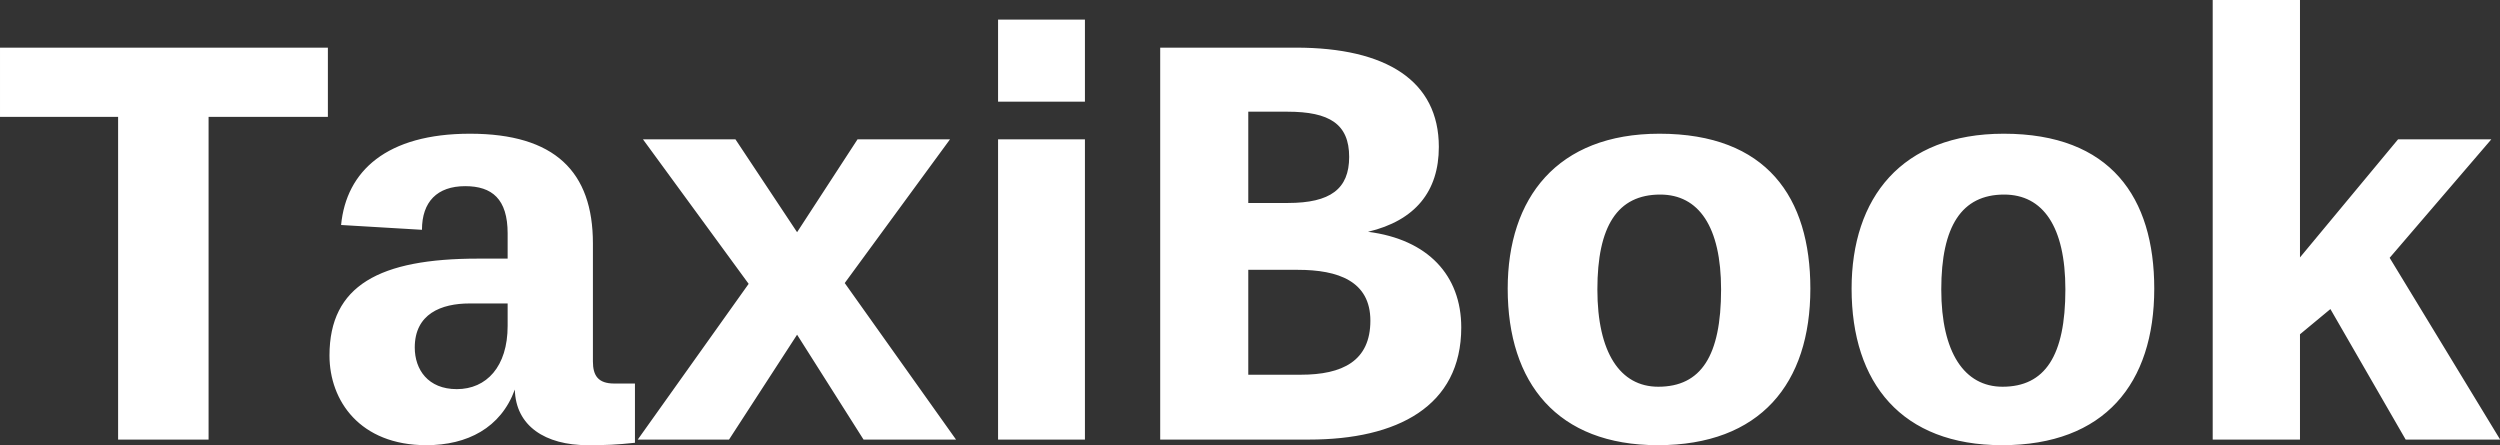 <svg data-v-423bf9ae="" xmlns="http://www.w3.org/2000/svg" viewBox="0 0 336.96 60" class="font"><rect x="0" y="0" width="336.96" height="60" fill="#333333" stroke="none"/><!----><!----><!----><g data-v-423bf9ae="" id="0adfacd5-2651-4137-b233-eaa672f40f62" fill="white" transform="matrix(5.396,0,0,5.396,-0.917,2.59)"><path d="M5.38 2.44L8.36 2.44L8.36 0.71L0.17 0.71L0.17 2.44L3.12 2.44L3.12 10.50L5.38 10.50ZM16.03 9.10L15.51 9.10C15.11 9.10 14.98 8.90 14.98 8.55L14.98 5.60C14.98 3.81 14.03 2.86 11.91 2.86C9.83 2.86 8.82 3.79 8.69 5.14L10.71 5.26C10.71 4.56 11.09 4.17 11.79 4.17C12.46 4.17 12.85 4.49 12.85 5.35L12.85 5.98L12.11 5.98C9.65 5.98 8.40 6.65 8.40 8.40C8.40 9.53 9.16 10.64 10.82 10.64C11.84 10.64 12.68 10.21 13.03 9.25C13.05 10.16 13.79 10.64 14.85 10.64C15.33 10.64 15.55 10.63 16.03 10.58ZM11.58 9.24C10.86 9.24 10.53 8.75 10.53 8.20C10.53 7.36 11.19 7.10 11.90 7.10L12.85 7.10L12.85 7.66C12.85 8.68 12.32 9.24 11.58 9.24ZM21.74 10.50L24.05 10.50L21.27 6.59L23.90 3.00L21.59 3.00L20.08 5.32L18.54 3.00L16.23 3.00L18.87 6.61L16.10 10.50L18.38 10.50L20.08 7.88ZM25.10 10.50L27.27 10.50L27.27 3.00L25.10 3.00ZM25.10 2.06L27.27 2.06L27.27 0.01L25.10 0.01ZM36.67 7.70C36.67 6.40 35.84 5.50 34.34 5.31C35.52 5.03 36.11 4.30 36.11 3.19C36.11 1.54 34.80 0.71 32.54 0.71L29.15 0.71L29.15 10.50L32.87 10.50C35.07 10.50 36.67 9.67 36.67 7.70ZM34.40 7.53C34.40 8.54 33.70 8.88 32.66 8.88L31.35 8.88L31.35 6.26L32.59 6.26C33.59 6.26 34.40 6.54 34.40 7.53ZM33.87 3.44C33.87 4.24 33.40 4.59 32.34 4.59L31.35 4.59L31.35 2.31L32.33 2.31C33.38 2.31 33.87 2.62 33.87 3.44ZM43.16 6.75C43.16 8.41 42.66 9.18 41.59 9.18C40.64 9.18 40.07 8.33 40.07 6.75C40.07 5.17 40.57 4.38 41.64 4.38C42.60 4.38 43.16 5.18 43.16 6.75ZM45.39 6.73C45.39 4.45 44.30 2.86 41.62 2.86C39.06 2.86 37.83 4.47 37.83 6.73C37.83 9.09 39.07 10.64 41.58 10.64C44.14 10.64 45.39 9.10 45.39 6.73ZM51.76 6.75C51.76 8.41 51.25 9.18 50.19 9.18C49.24 9.18 48.66 8.33 48.66 6.75C48.66 5.17 49.17 4.38 50.23 4.38C51.20 4.38 51.76 5.18 51.76 6.75ZM53.98 6.73C53.98 4.45 52.89 2.86 50.22 2.86C47.66 2.86 46.42 4.47 46.42 6.73C46.42 9.09 47.67 10.64 50.18 10.64C52.74 10.64 53.98 9.10 53.98 6.73ZM60.26 10.50L62.62 10.50L59.86 5.96L62.40 3.00L60.07 3.00L57.62 5.95L57.62-0.48L55.44-0.48L55.44 10.50L57.62 10.50L57.62 7.87L58.38 7.24Z"></path></g><!----><!----></svg>